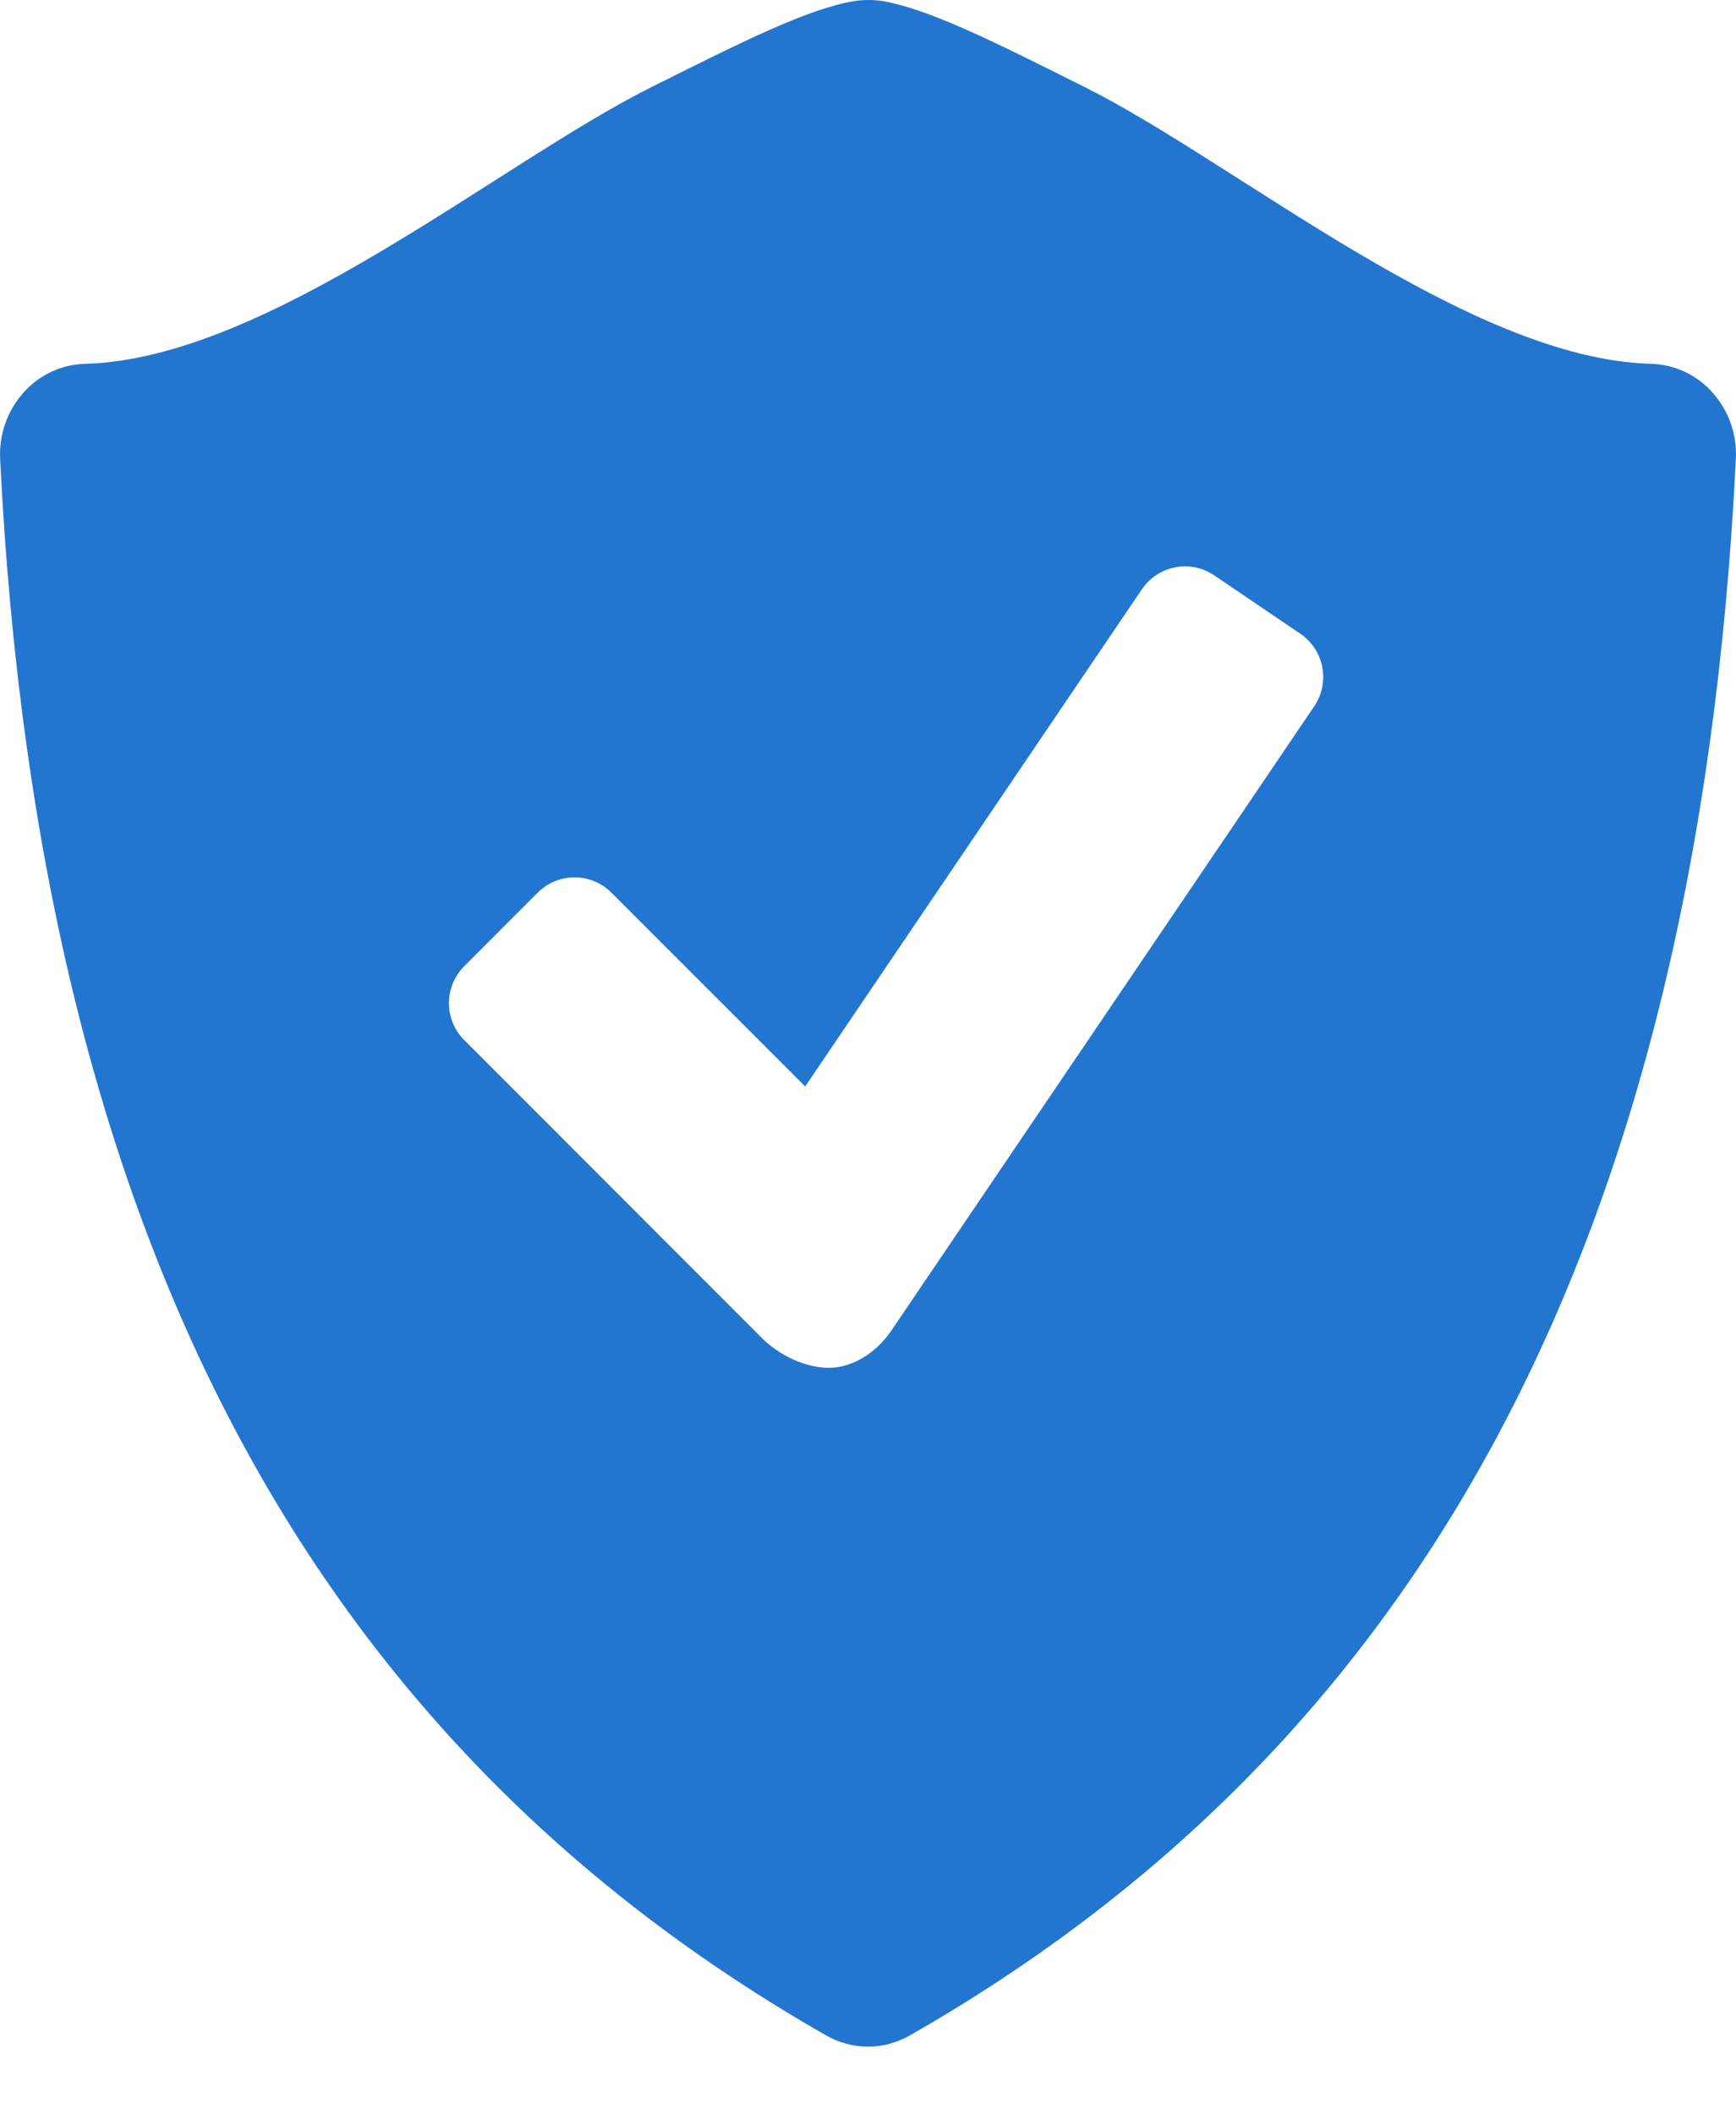 <svg width="23" height="28" viewBox="0 0 23 28" fill="none" xmlns="http://www.w3.org/2000/svg">
<path d="M22.693 5.203C22.59 5.086 22.465 4.991 22.324 4.925C22.183 4.859 22.03 4.822 21.875 4.818C19.459 4.754 16.402 2.171 14.381 1.158C13.133 0.533 12.309 0.122 11.69 0.013C11.564 -0.005 11.437 -0.004 11.311 0.015C10.692 0.123 9.868 0.535 8.62 1.159C6.599 2.171 3.543 4.754 1.127 4.818C0.971 4.822 0.818 4.859 0.677 4.925C0.537 4.991 0.411 5.086 0.308 5.203C0.095 5.444 -0.015 5.759 0.002 6.081C0.521 16.631 4.305 23.16 10.945 26.955C11.117 27.053 11.309 27.104 11.499 27.104C11.69 27.104 11.882 27.053 12.055 26.955C18.695 23.16 22.478 16.631 22.998 6.081C23.016 5.759 22.906 5.444 22.693 5.203ZM17.413 9.352L11.81 17.62C11.609 17.917 11.293 18.114 10.98 18.114C10.667 18.114 10.318 17.943 10.098 17.723L6.149 13.772C6.02 13.643 5.948 13.467 5.948 13.285C5.948 13.102 6.02 12.927 6.149 12.797L7.125 11.82C7.254 11.691 7.43 11.619 7.612 11.619C7.795 11.619 7.97 11.691 8.099 11.82L10.668 14.388L15.13 7.802C15.233 7.651 15.392 7.547 15.571 7.513C15.751 7.479 15.936 7.517 16.088 7.62L17.23 8.394C17.381 8.497 17.485 8.656 17.519 8.836C17.553 9.015 17.515 9.201 17.413 9.352Z" fill="#2376CF"/>
</svg>
